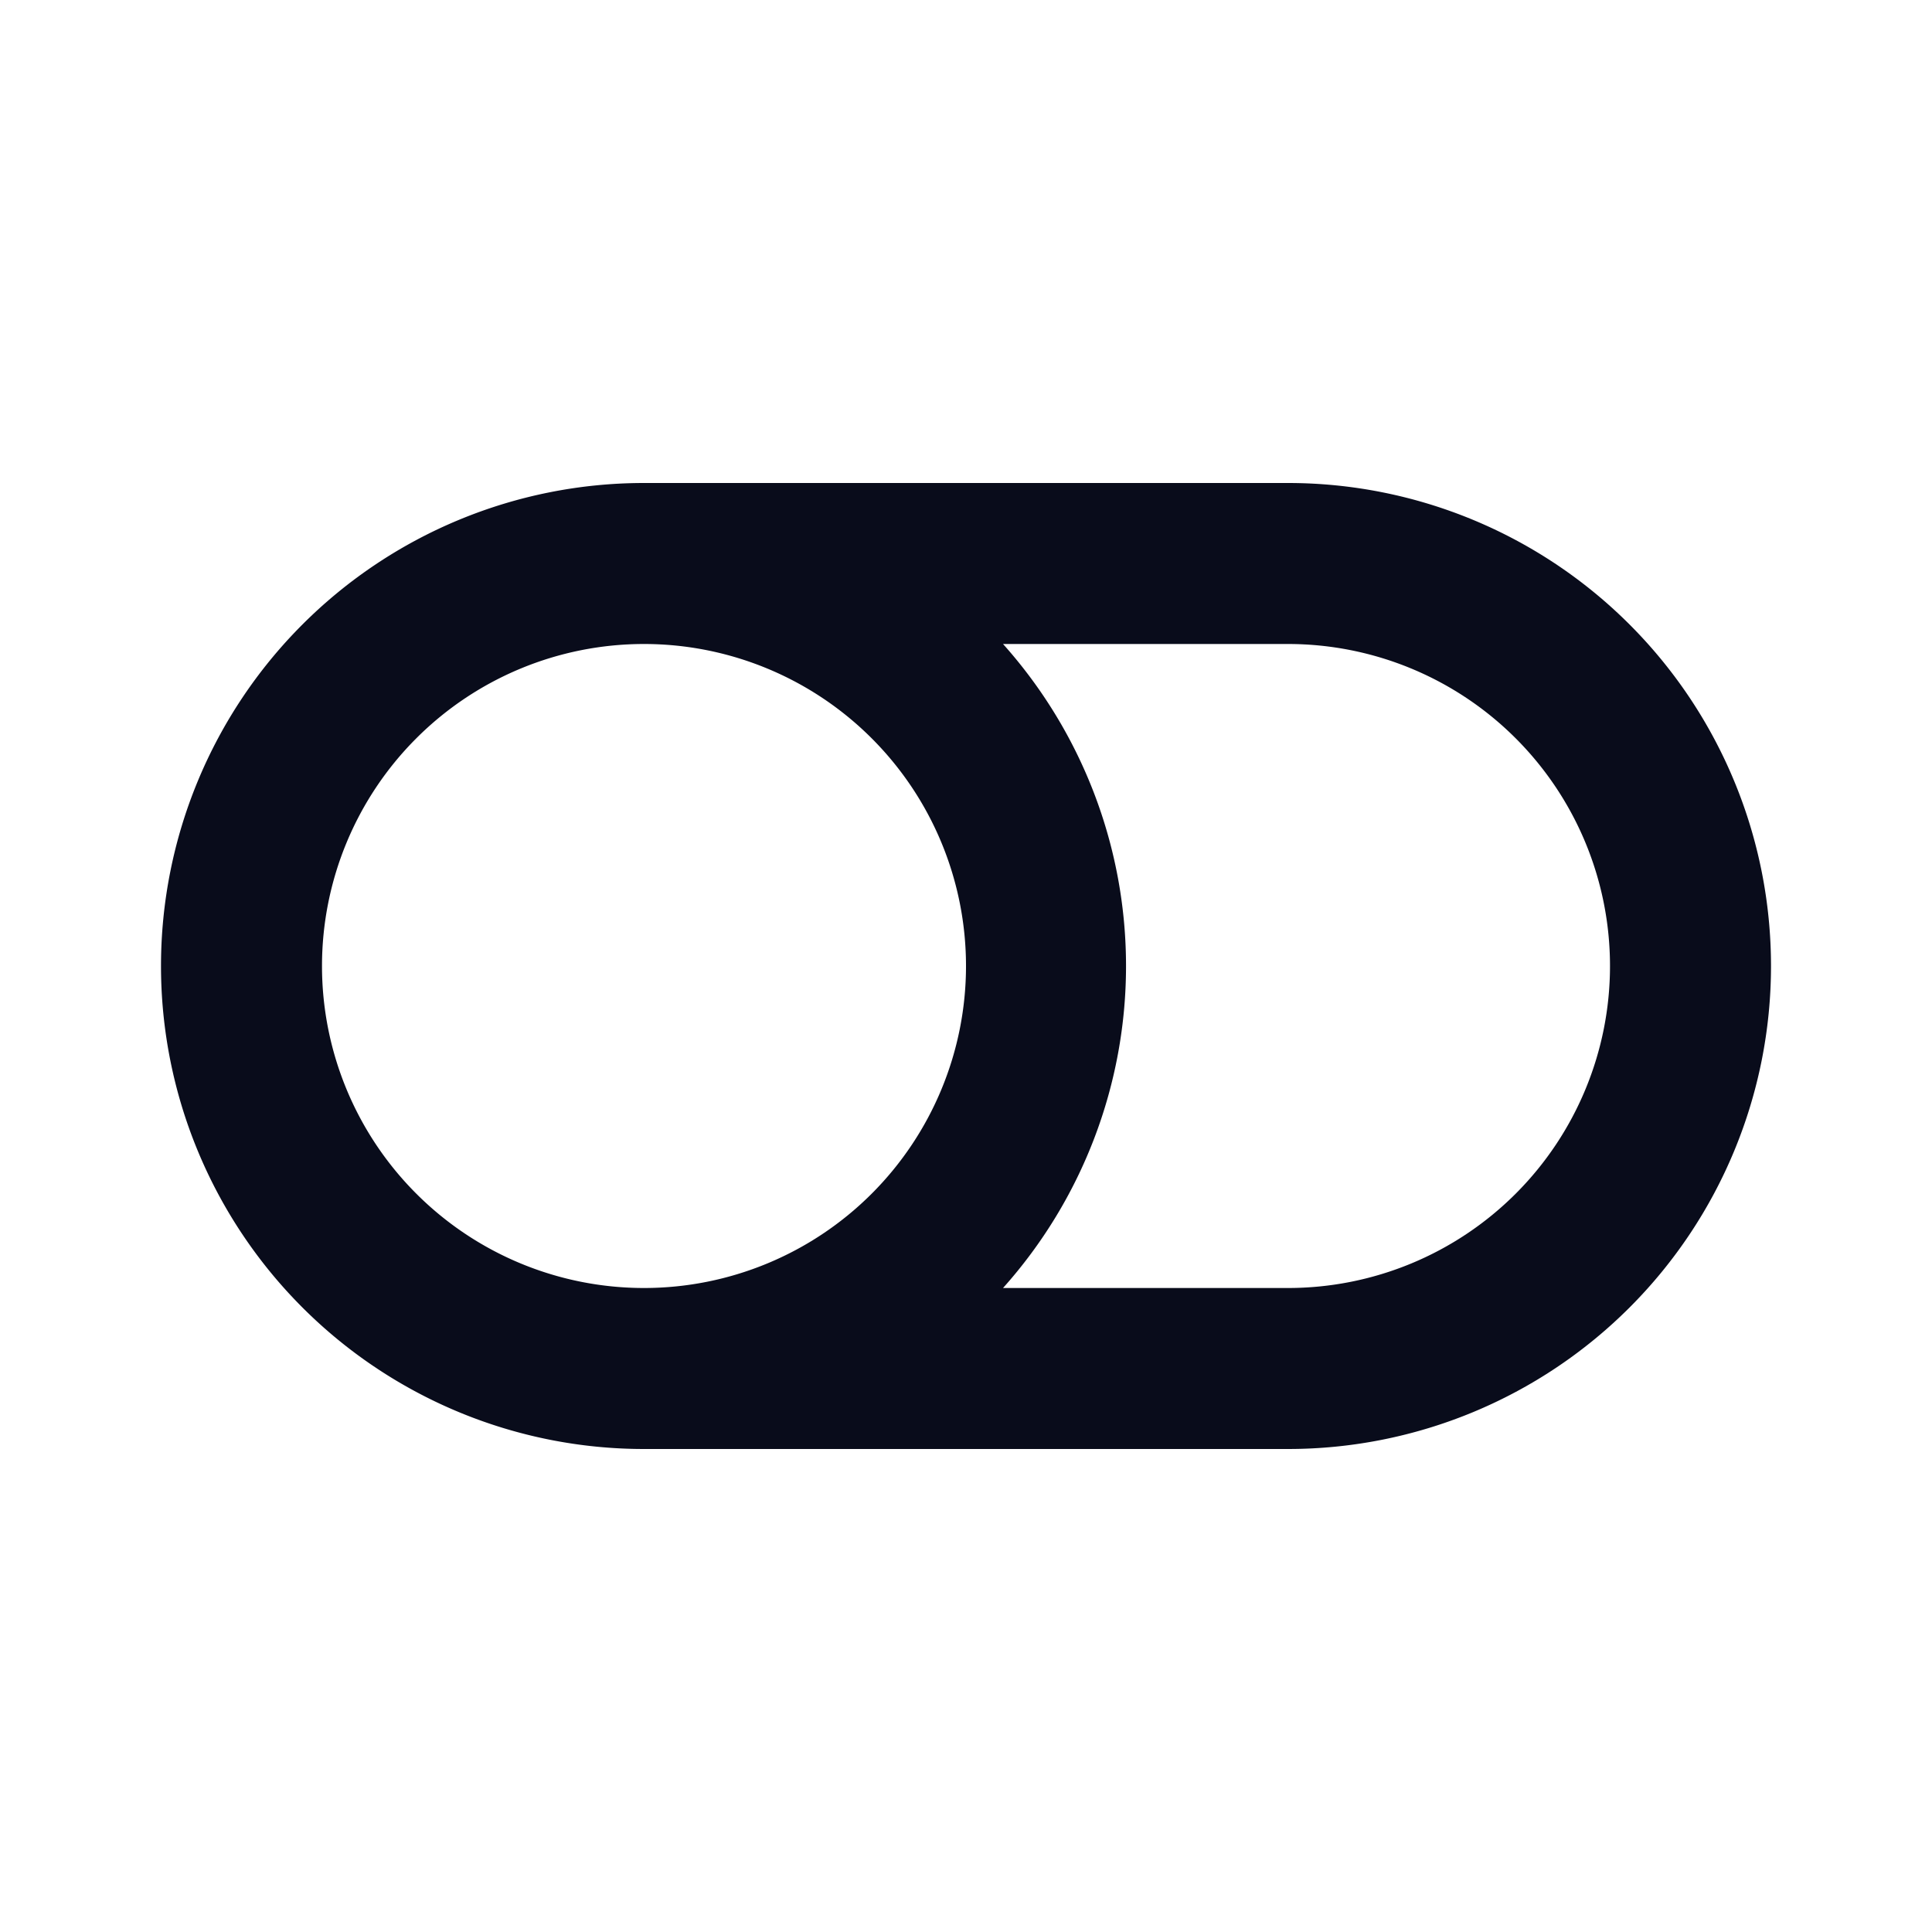 <svg xmlns="http://www.w3.org/2000/svg" viewBox="0 0 24 24"><defs><style>.cls-1{fill:#090c1b;fill-rule:evenodd;}</style></defs><g id="Layer-290" data-name="Layer"><path class="cls-1" d="M16,6H8A6,6,0,0,0,8,18h8A6,6,0,0,0,16,6ZM4,12a4,4,0,1,1,4,4A4,4,0,0,1,4,12Zm12,4H12.46a6,6,0,0,0,0-8H16a4,4,0,0,1,0,8Z"/></g></svg>